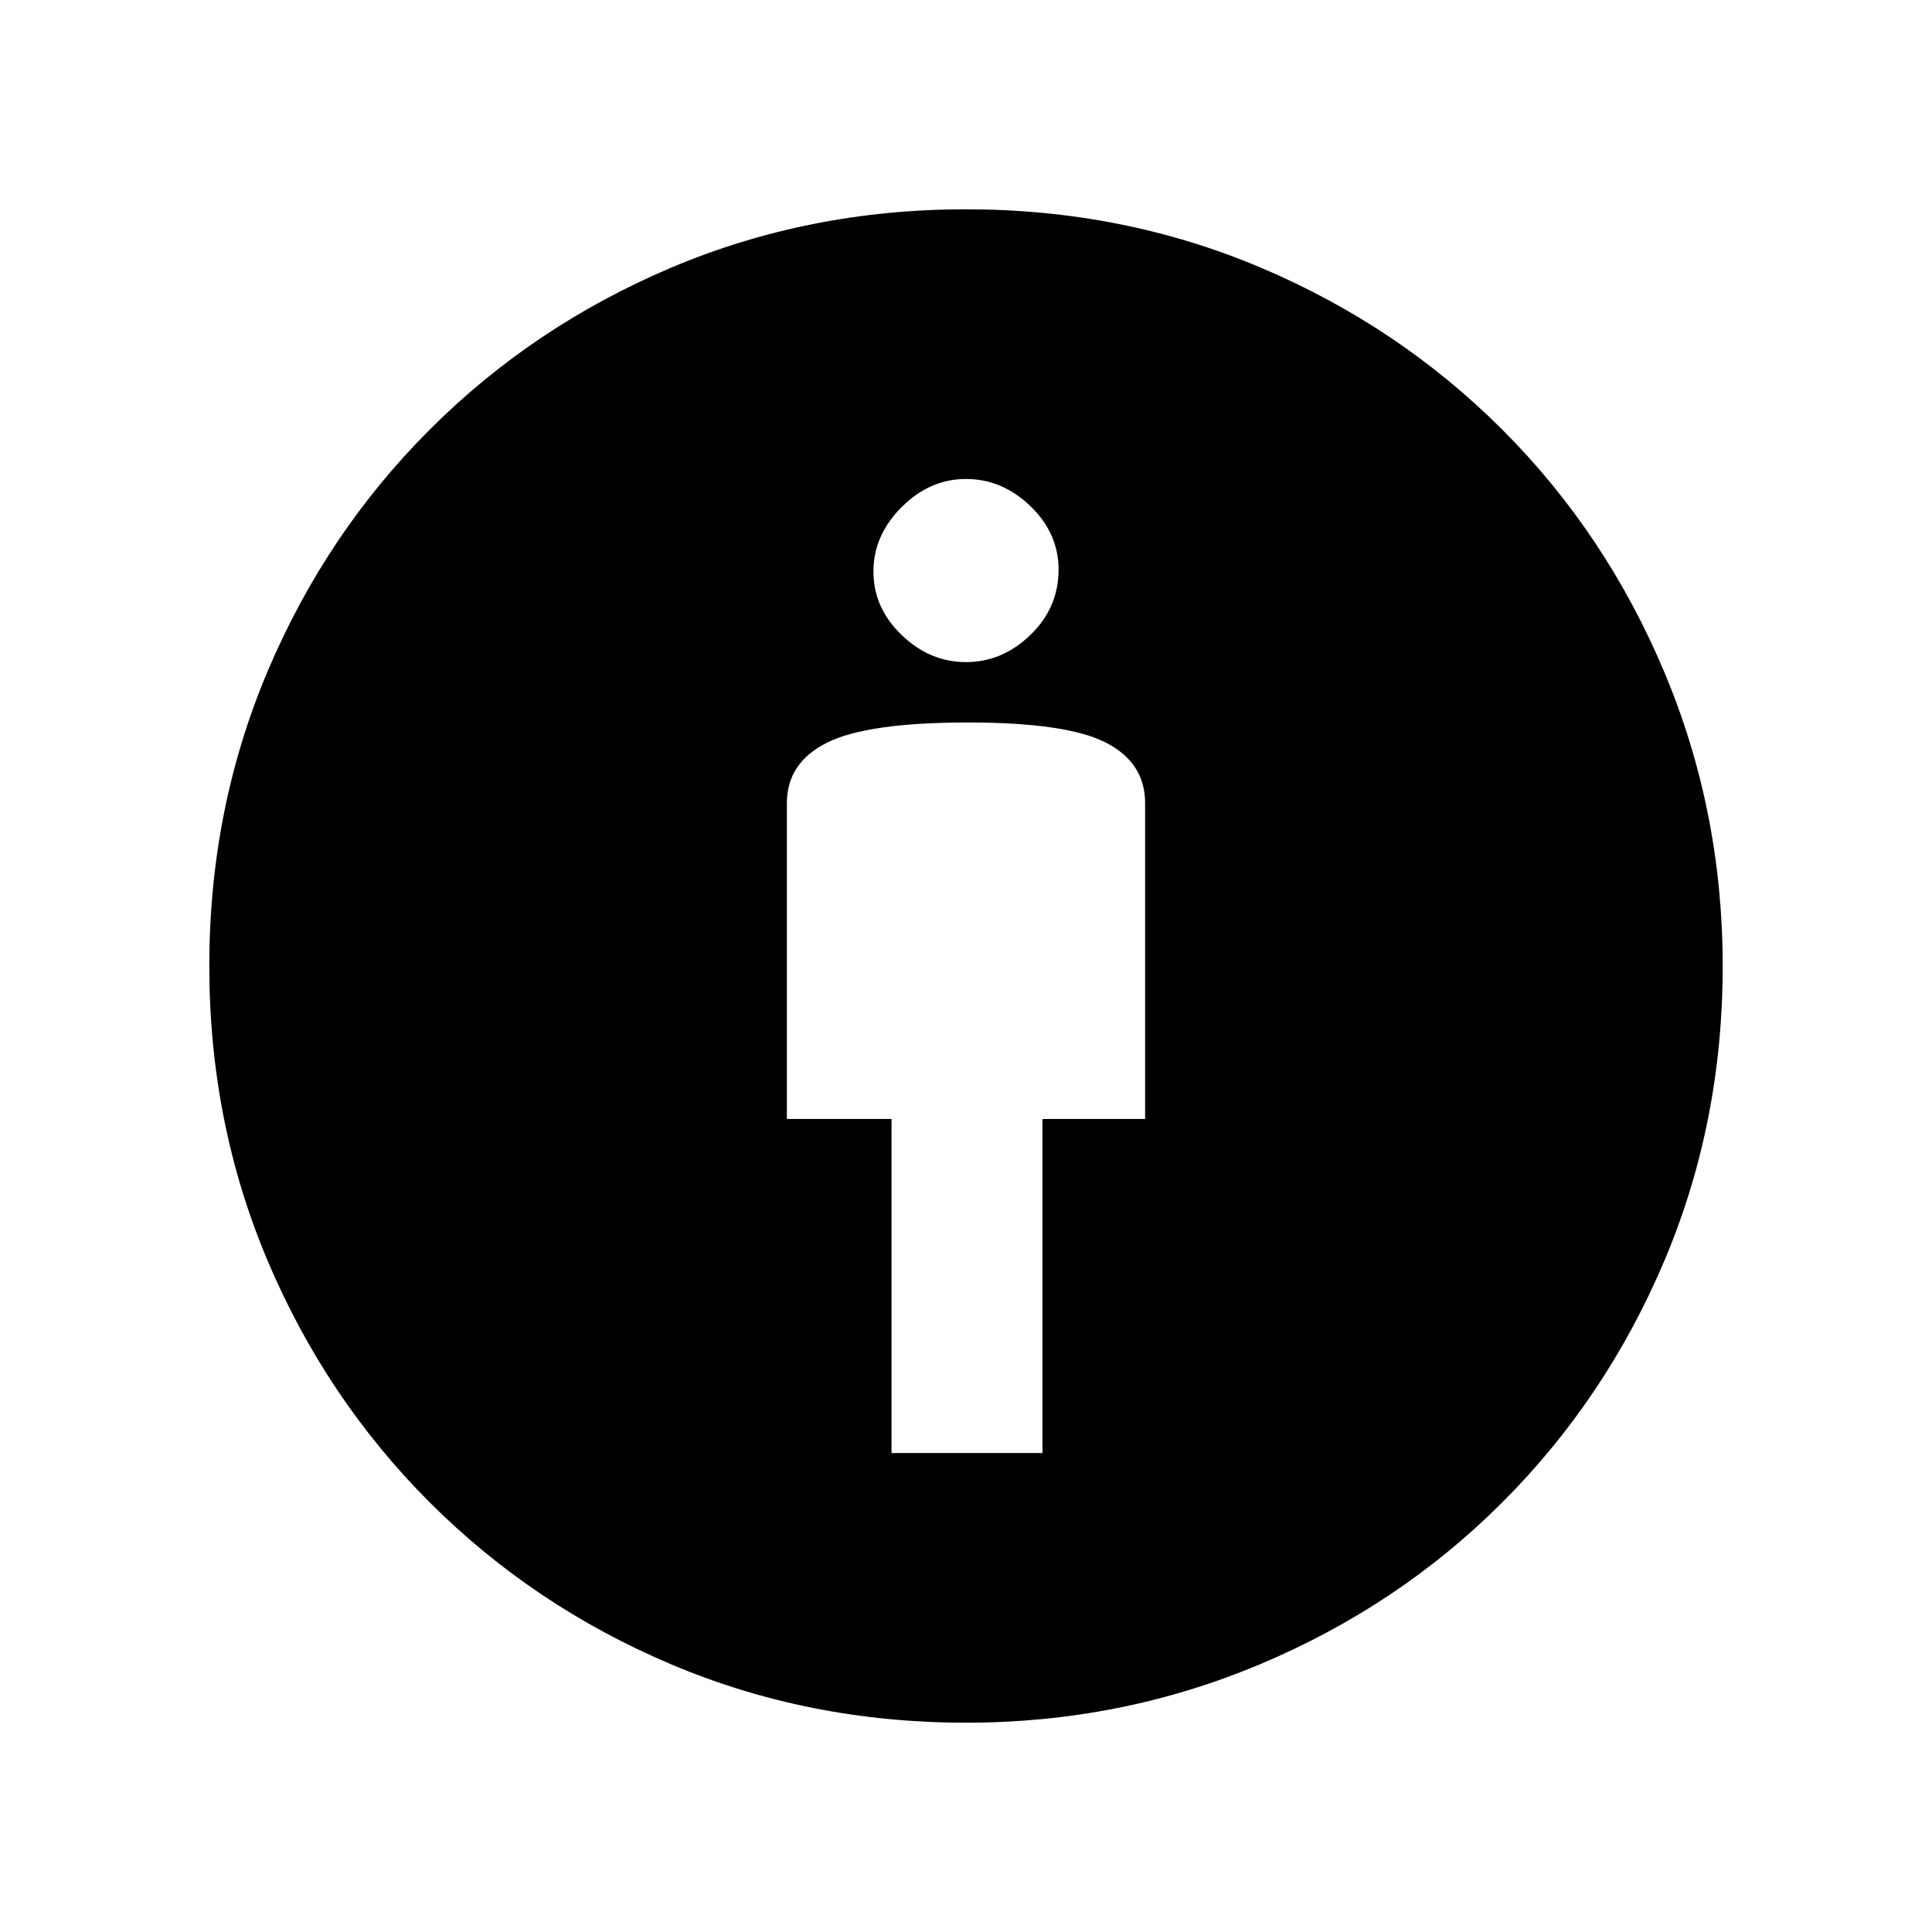 <svg xmlns="http://www.w3.org/2000/svg" height="48" width="48"><path d="M22.15 36.1H25.9V27.8H28.45V19.95Q28.45 18.95 27.475 18.45Q26.5 17.95 24.05 17.95Q21.55 17.95 20.55 18.45Q19.55 18.95 19.55 19.95V27.8H22.15ZM24 42.8Q20.1 42.8 16.675 41.35Q13.25 39.9 10.675 37.325Q8.1 34.75 6.65 31.325Q5.2 27.9 5.2 24Q5.2 20.1 6.65 16.675Q8.1 13.25 10.675 10.675Q13.25 8.1 16.675 6.65Q20.1 5.2 24 5.2Q27.9 5.2 31.325 6.65Q34.75 8.1 37.325 10.675Q39.9 13.25 41.35 16.7Q42.8 20.15 42.8 24Q42.8 27.9 41.35 31.325Q39.9 34.75 37.325 37.325Q34.75 39.9 31.3 41.35Q27.85 42.8 24 42.8ZM24 16.45Q24.9 16.45 25.6 15.775Q26.3 15.1 26.3 14.15Q26.3 13.25 25.6 12.575Q24.9 11.9 24 11.9Q23.1 11.9 22.4 12.6Q21.7 13.3 21.7 14.2Q21.7 15.1 22.4 15.775Q23.1 16.45 24 16.45Z"/></svg>